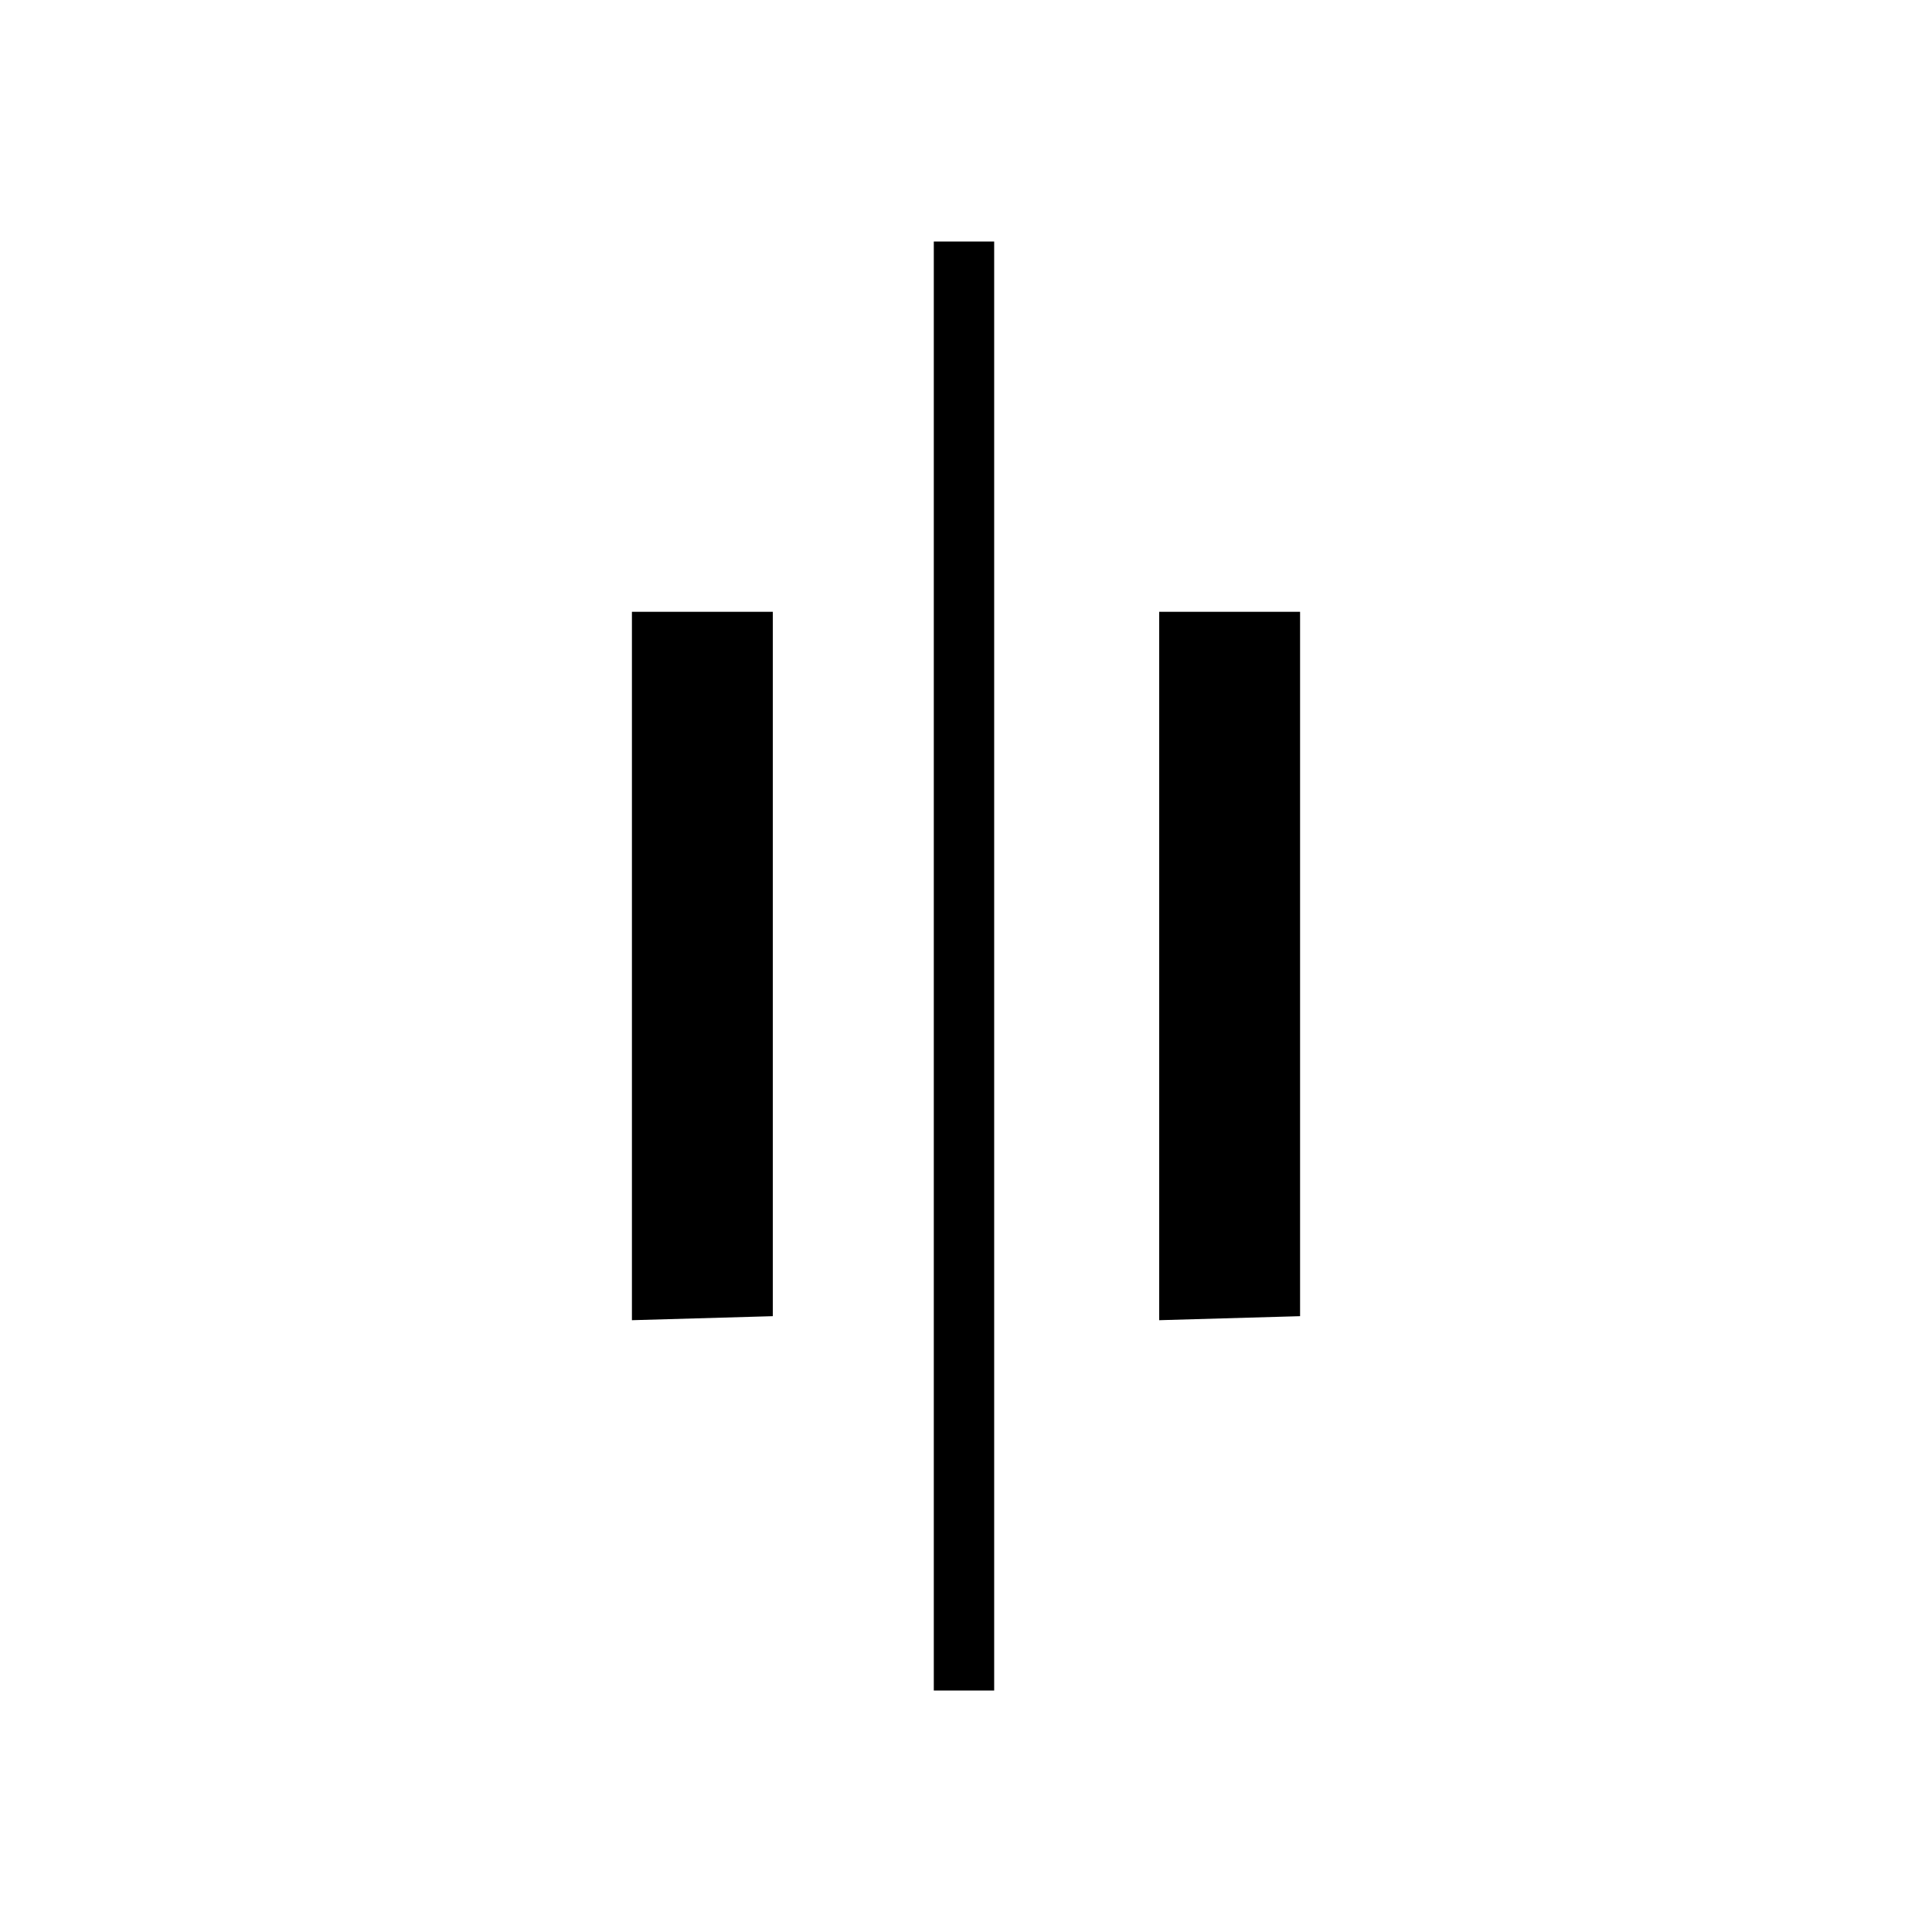 <?xml version="1.0" encoding="utf-8"?>
<!-- Generator: Adobe Illustrator 26.3.1, SVG Export Plug-In . SVG Version: 6.00 Build 0)  -->
<svg version="1.1" id="Слой_1" xmlns="http://www.w3.org/2000/svg" xmlns:xlink="http://www.w3.org/1999/xlink" x="0px" y="0px"
	 viewBox="0 0 48 48" style="enable-background:new 0 0 48 48;" xml:space="preserve">
<path d="M23.2,42V6h1.5v36H23.2z M28.8,32.8V15.2h3.5v17.5L28.8,32.8L28.8,32.8z M15.7,32.8V15.2h3.5v17.5L15.7,32.8L15.7,32.8z"/>
</svg>
